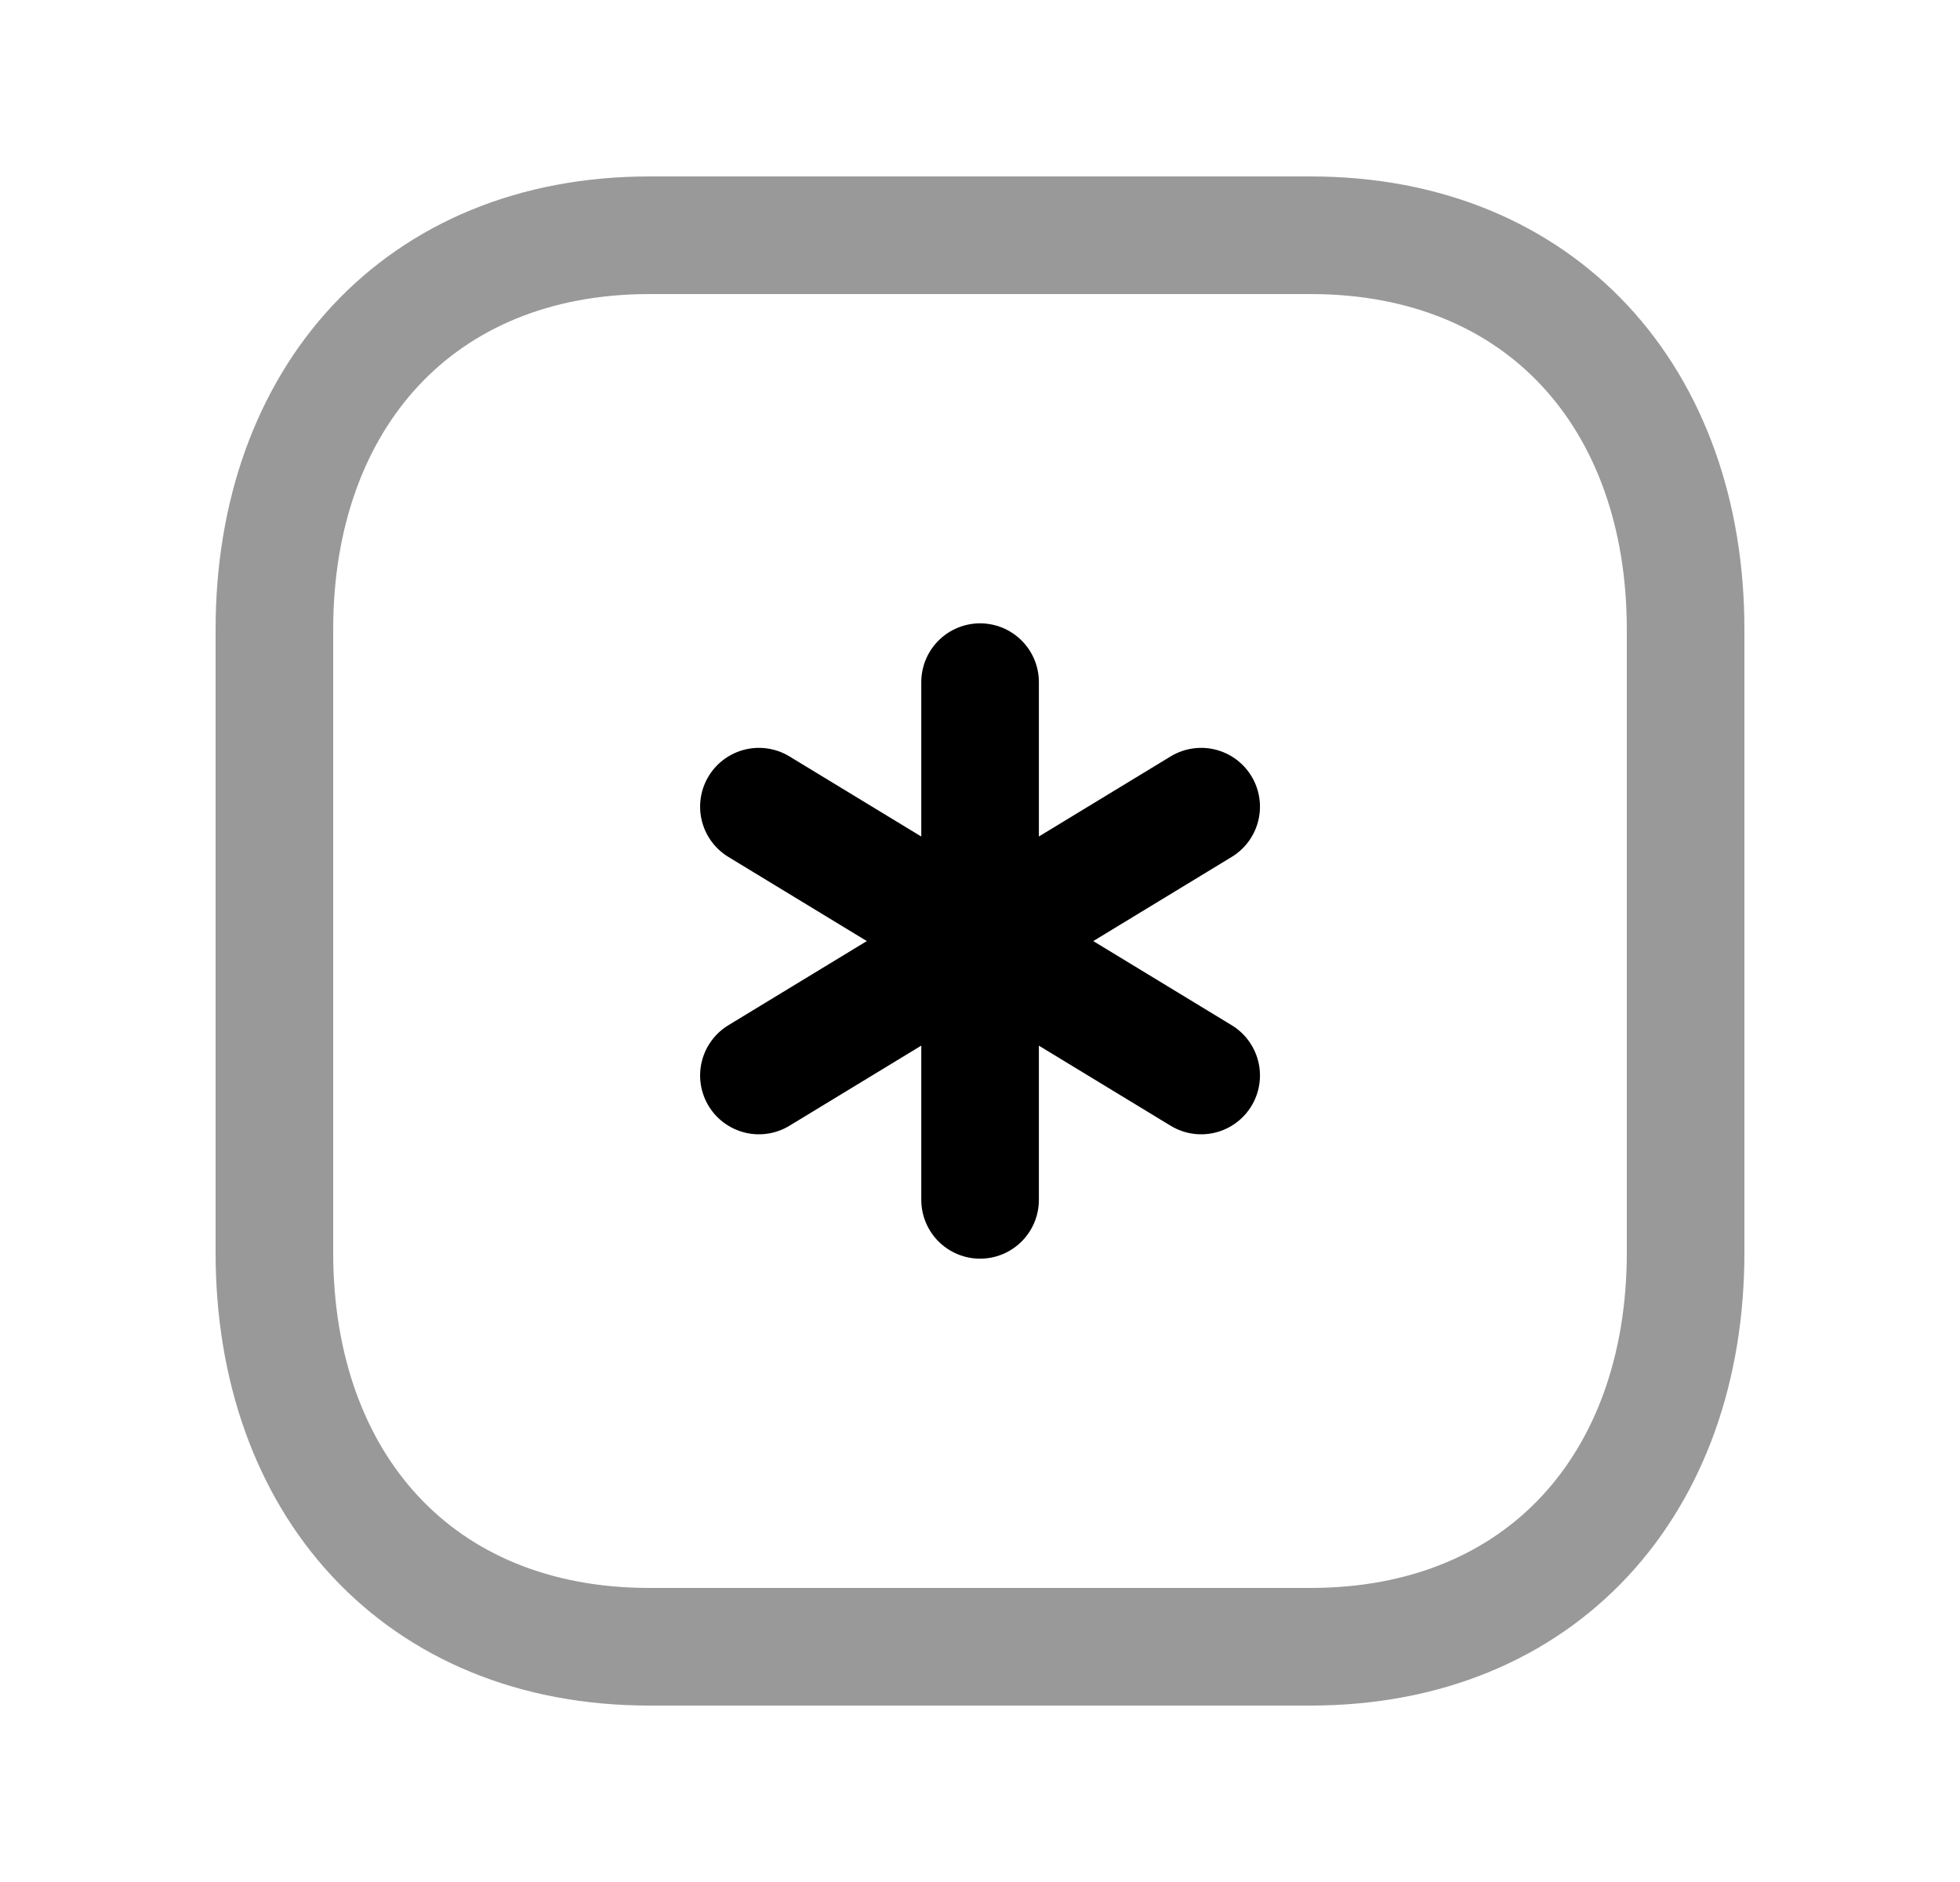 <svg width="25" height="24" viewBox="0 0 25 24" fill="none" xmlns="http://www.w3.org/2000/svg">
<path opacity="0.4" d="M8.282 3H16.717C19.665 3 21.5 5.081 21.5 8.026V15.974C21.5 18.919 19.665 21 16.716 21H8.282C5.334 21 3.5 18.919 3.5 15.974V8.026C3.5 5.081 5.343 3 8.282 3Z" stroke="black" stroke-width="1.5" stroke-linecap="round" stroke-linejoin="round"/>
<path d="M12.501 8.699V15.301" stroke="black" stroke-width="1.5" stroke-linecap="round" stroke-linejoin="round"/>
<path d="M15.321 10.287L9.68 13.715" stroke="black" stroke-width="1.5" stroke-linecap="round" stroke-linejoin="round"/>
<path d="M9.68 10.287L15.321 13.715" stroke="black" stroke-width="1.5" stroke-linecap="round" stroke-linejoin="round"/>
</svg>